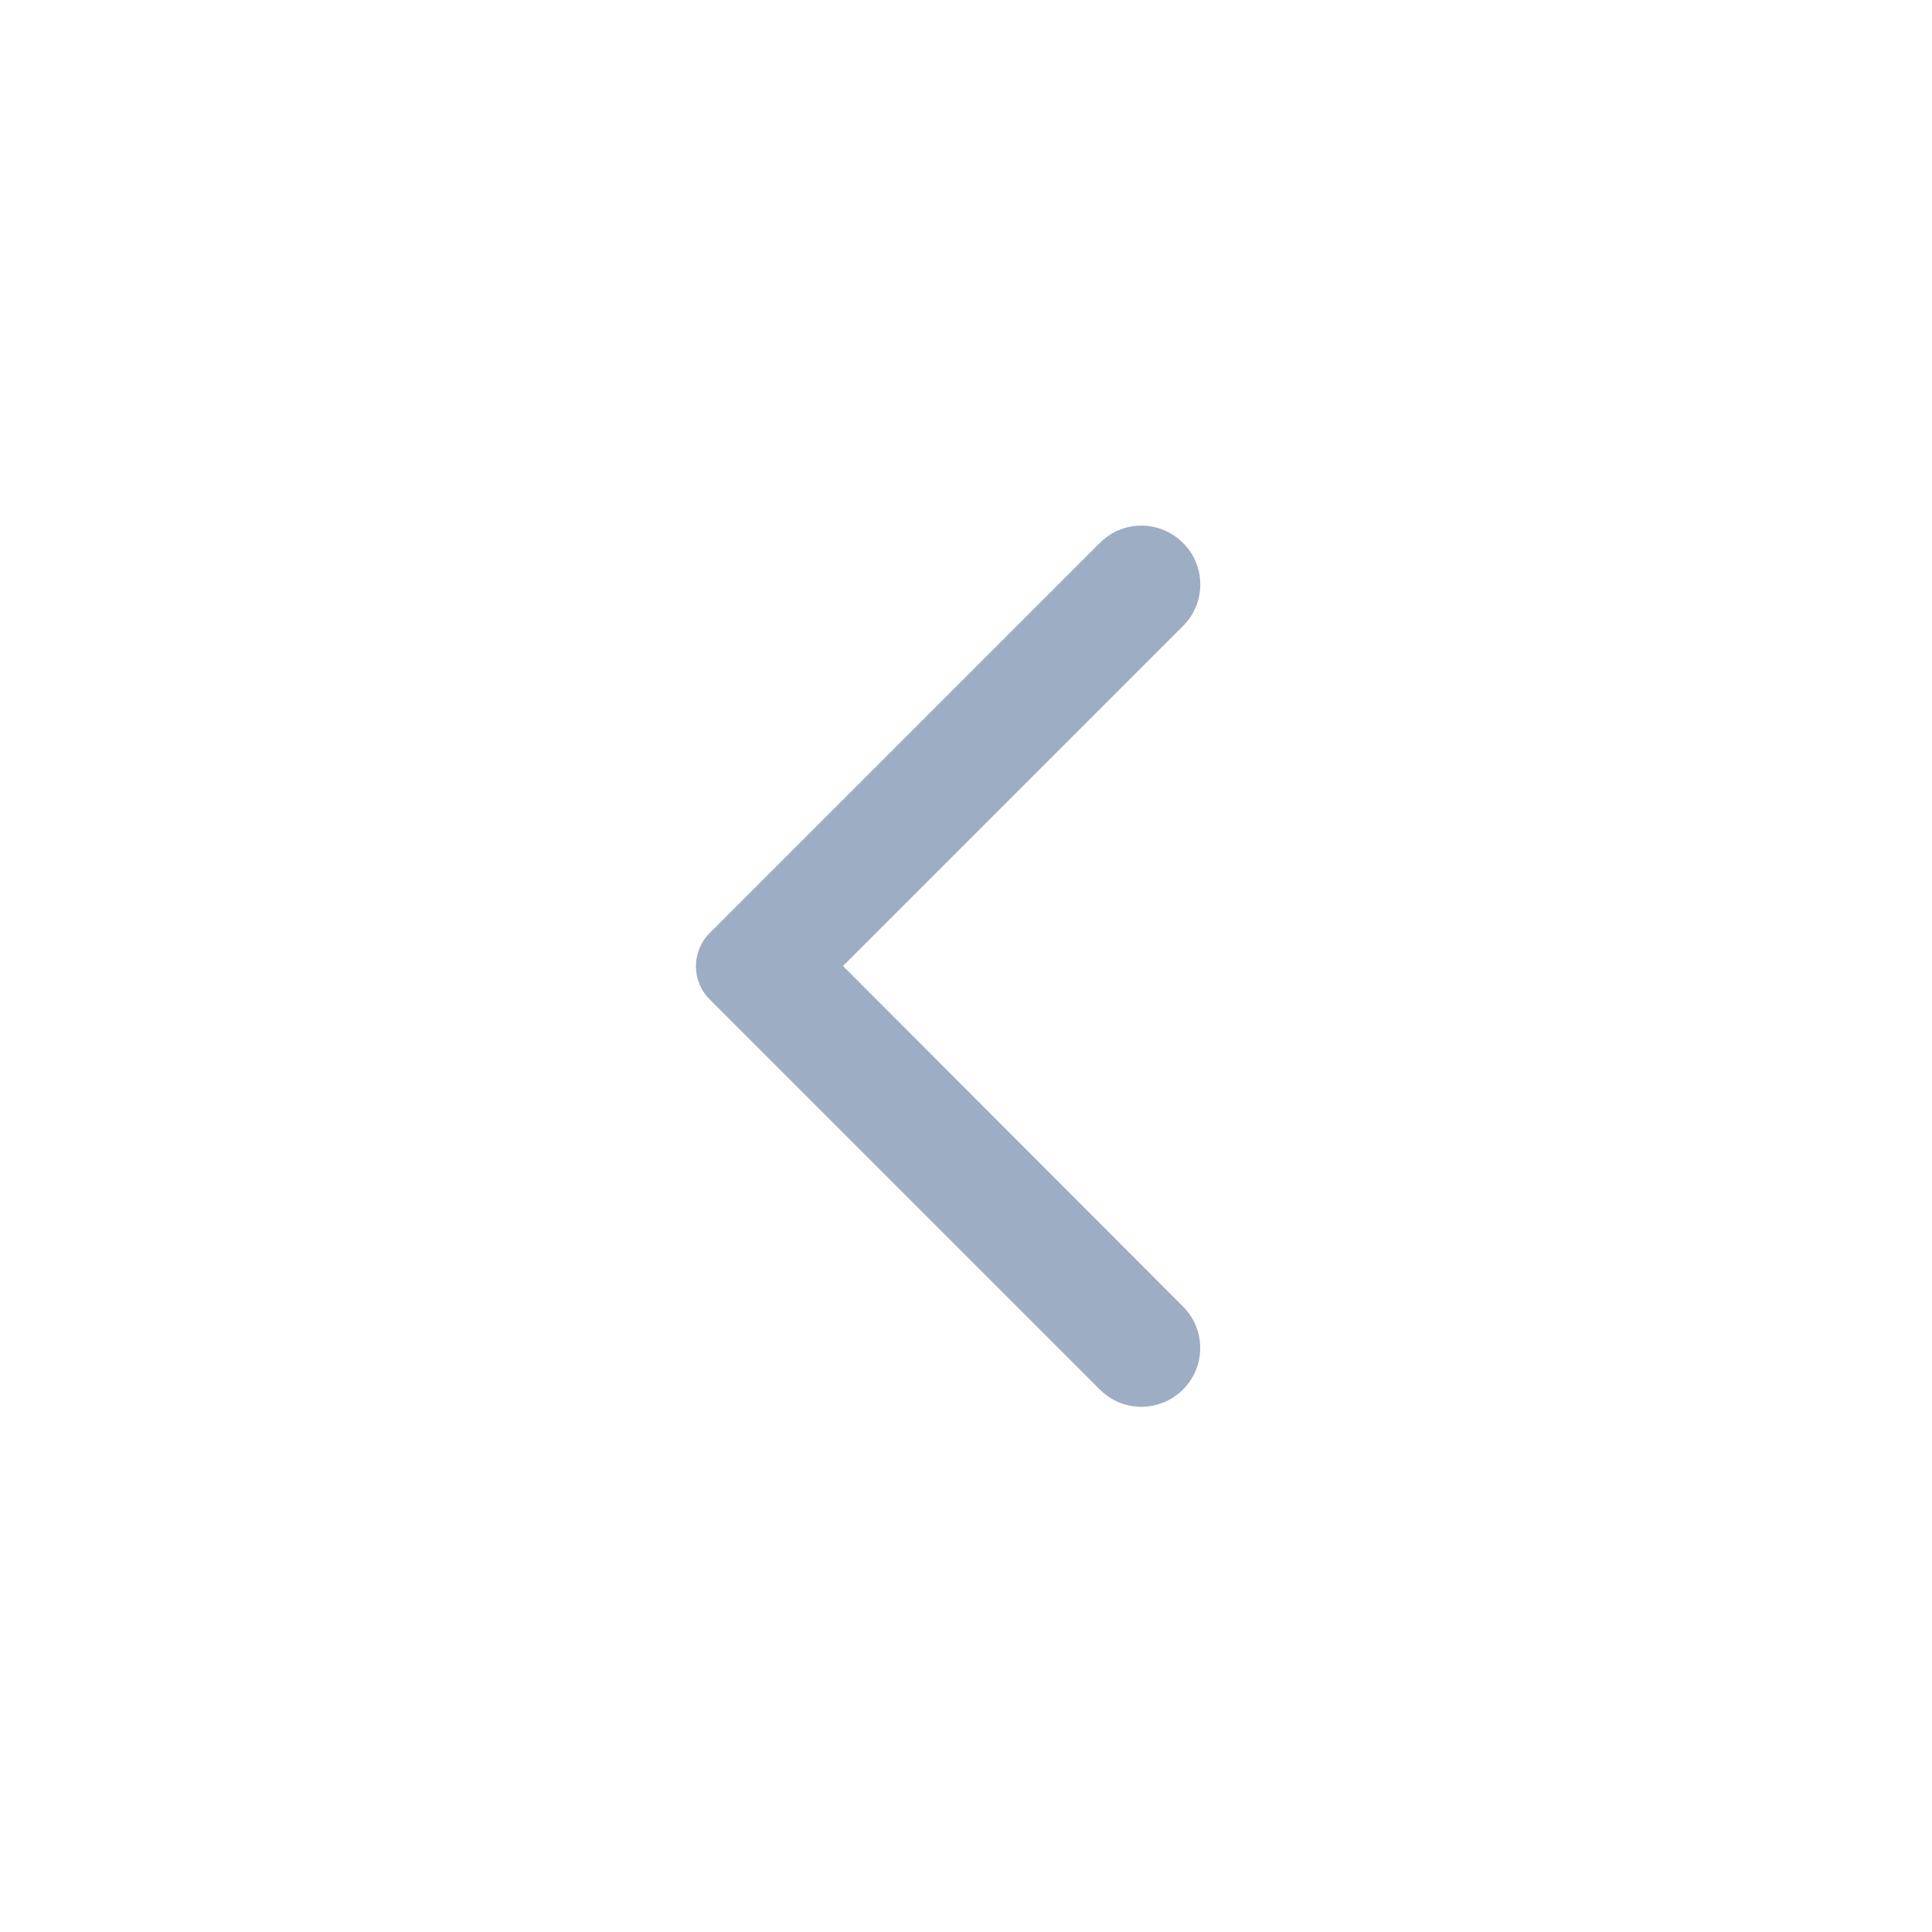 <svg width="24" height="24" viewBox="0 0 24 24" fill="none" xmlns="http://www.w3.org/2000/svg">
<path d="M14.695 6.744C14.409 6.458 13.948 6.458 13.663 6.744L8.815 11.592C8.588 11.819 8.588 12.187 8.815 12.414L13.663 17.262C13.948 17.547 14.409 17.547 14.695 17.262C14.981 16.976 14.981 16.515 14.695 16.229L10.472 12L14.701 7.771C14.981 7.491 14.981 7.024 14.695 6.744Z" fill="#9DADC4"/>
</svg>
